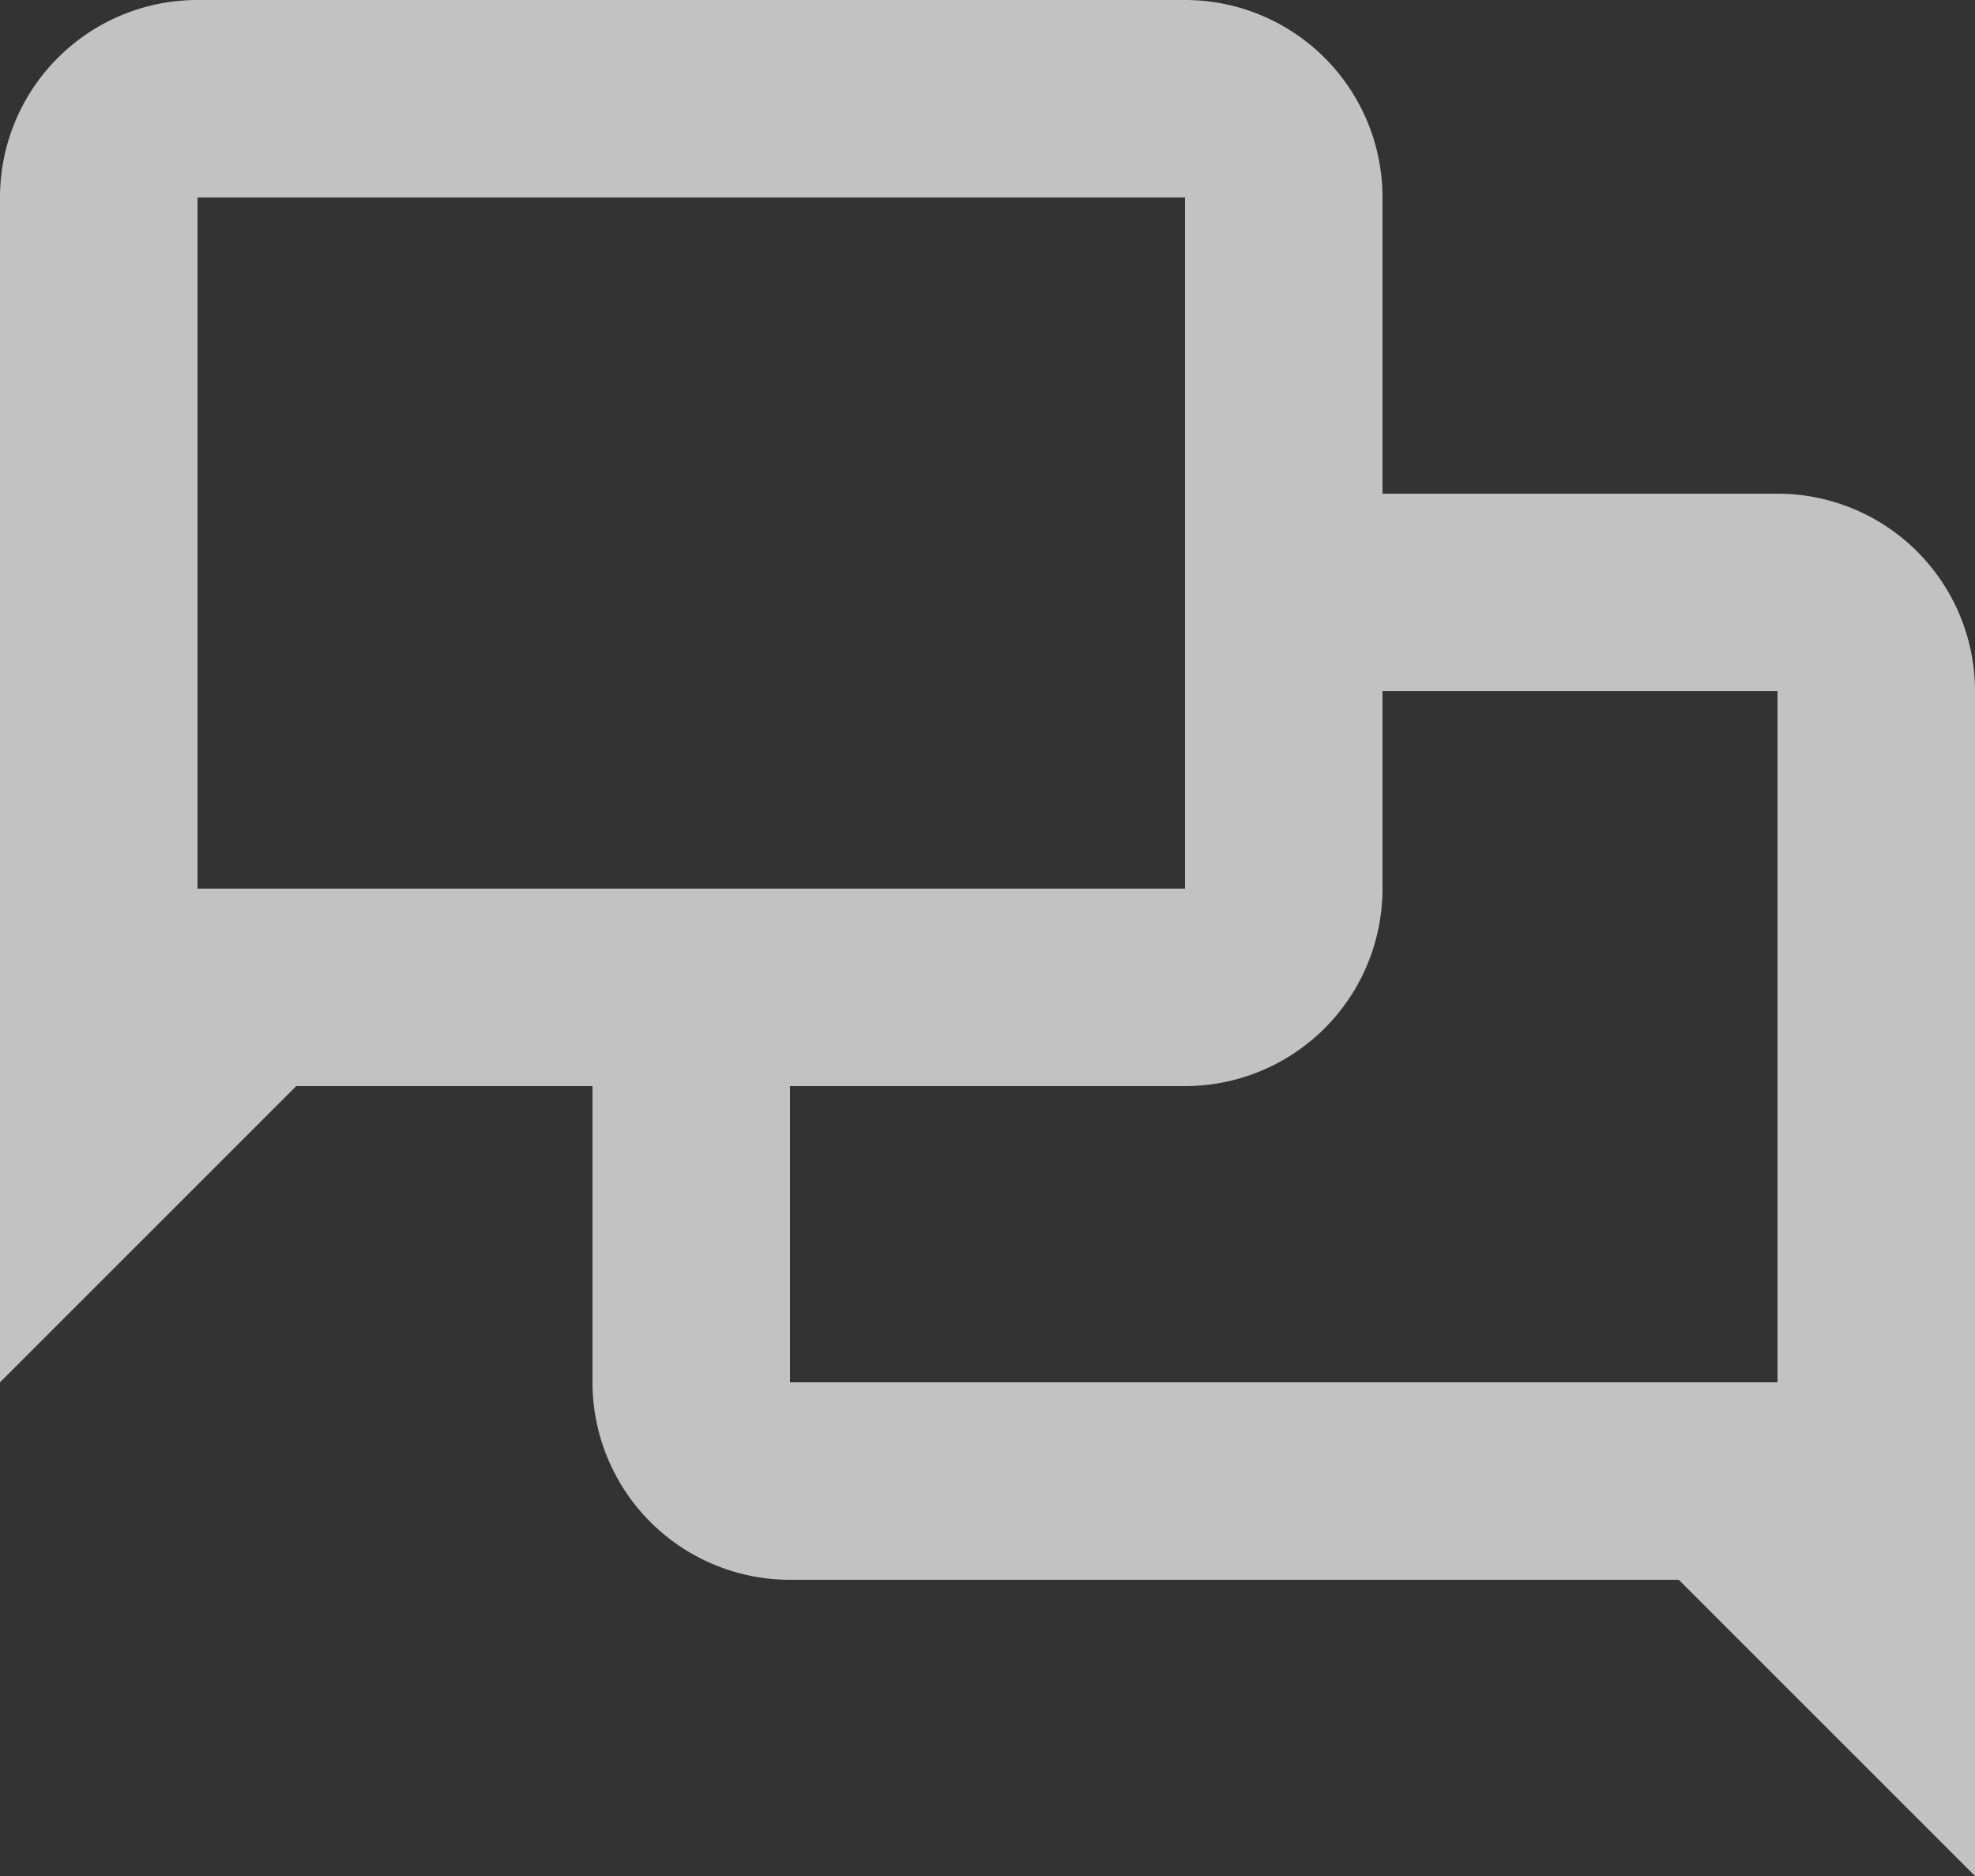 <svg xmlns="http://www.w3.org/2000/svg" width="16" height="15.2" viewBox="0 0 16 15.2"><rect x="0" y="0" width="16" height="15.2" fill="#333333" stroke="none"/><defs><style>.a{fill:#fff;opacity:0.7;}</style></defs><path class="a" d="M3.6,3A1.6,1.6,0,0,0,2,4.6v9.6l2.4-2.4H6.8v2.4a1.6,1.6,0,0,0,1.6,1.6h7.2L18,18.2V8.6A1.6,1.6,0,0,0,16.4,7H13.2V4.6A1.6,1.6,0,0,0,11.6,3Zm0,1.6h8v5.6h-8Zm9.6,4h3.2v5.6h-8V11.8h3.2a1.6,1.6,0,0,0,1.6-1.6Z" transform="translate(-2 -3)"/></svg>